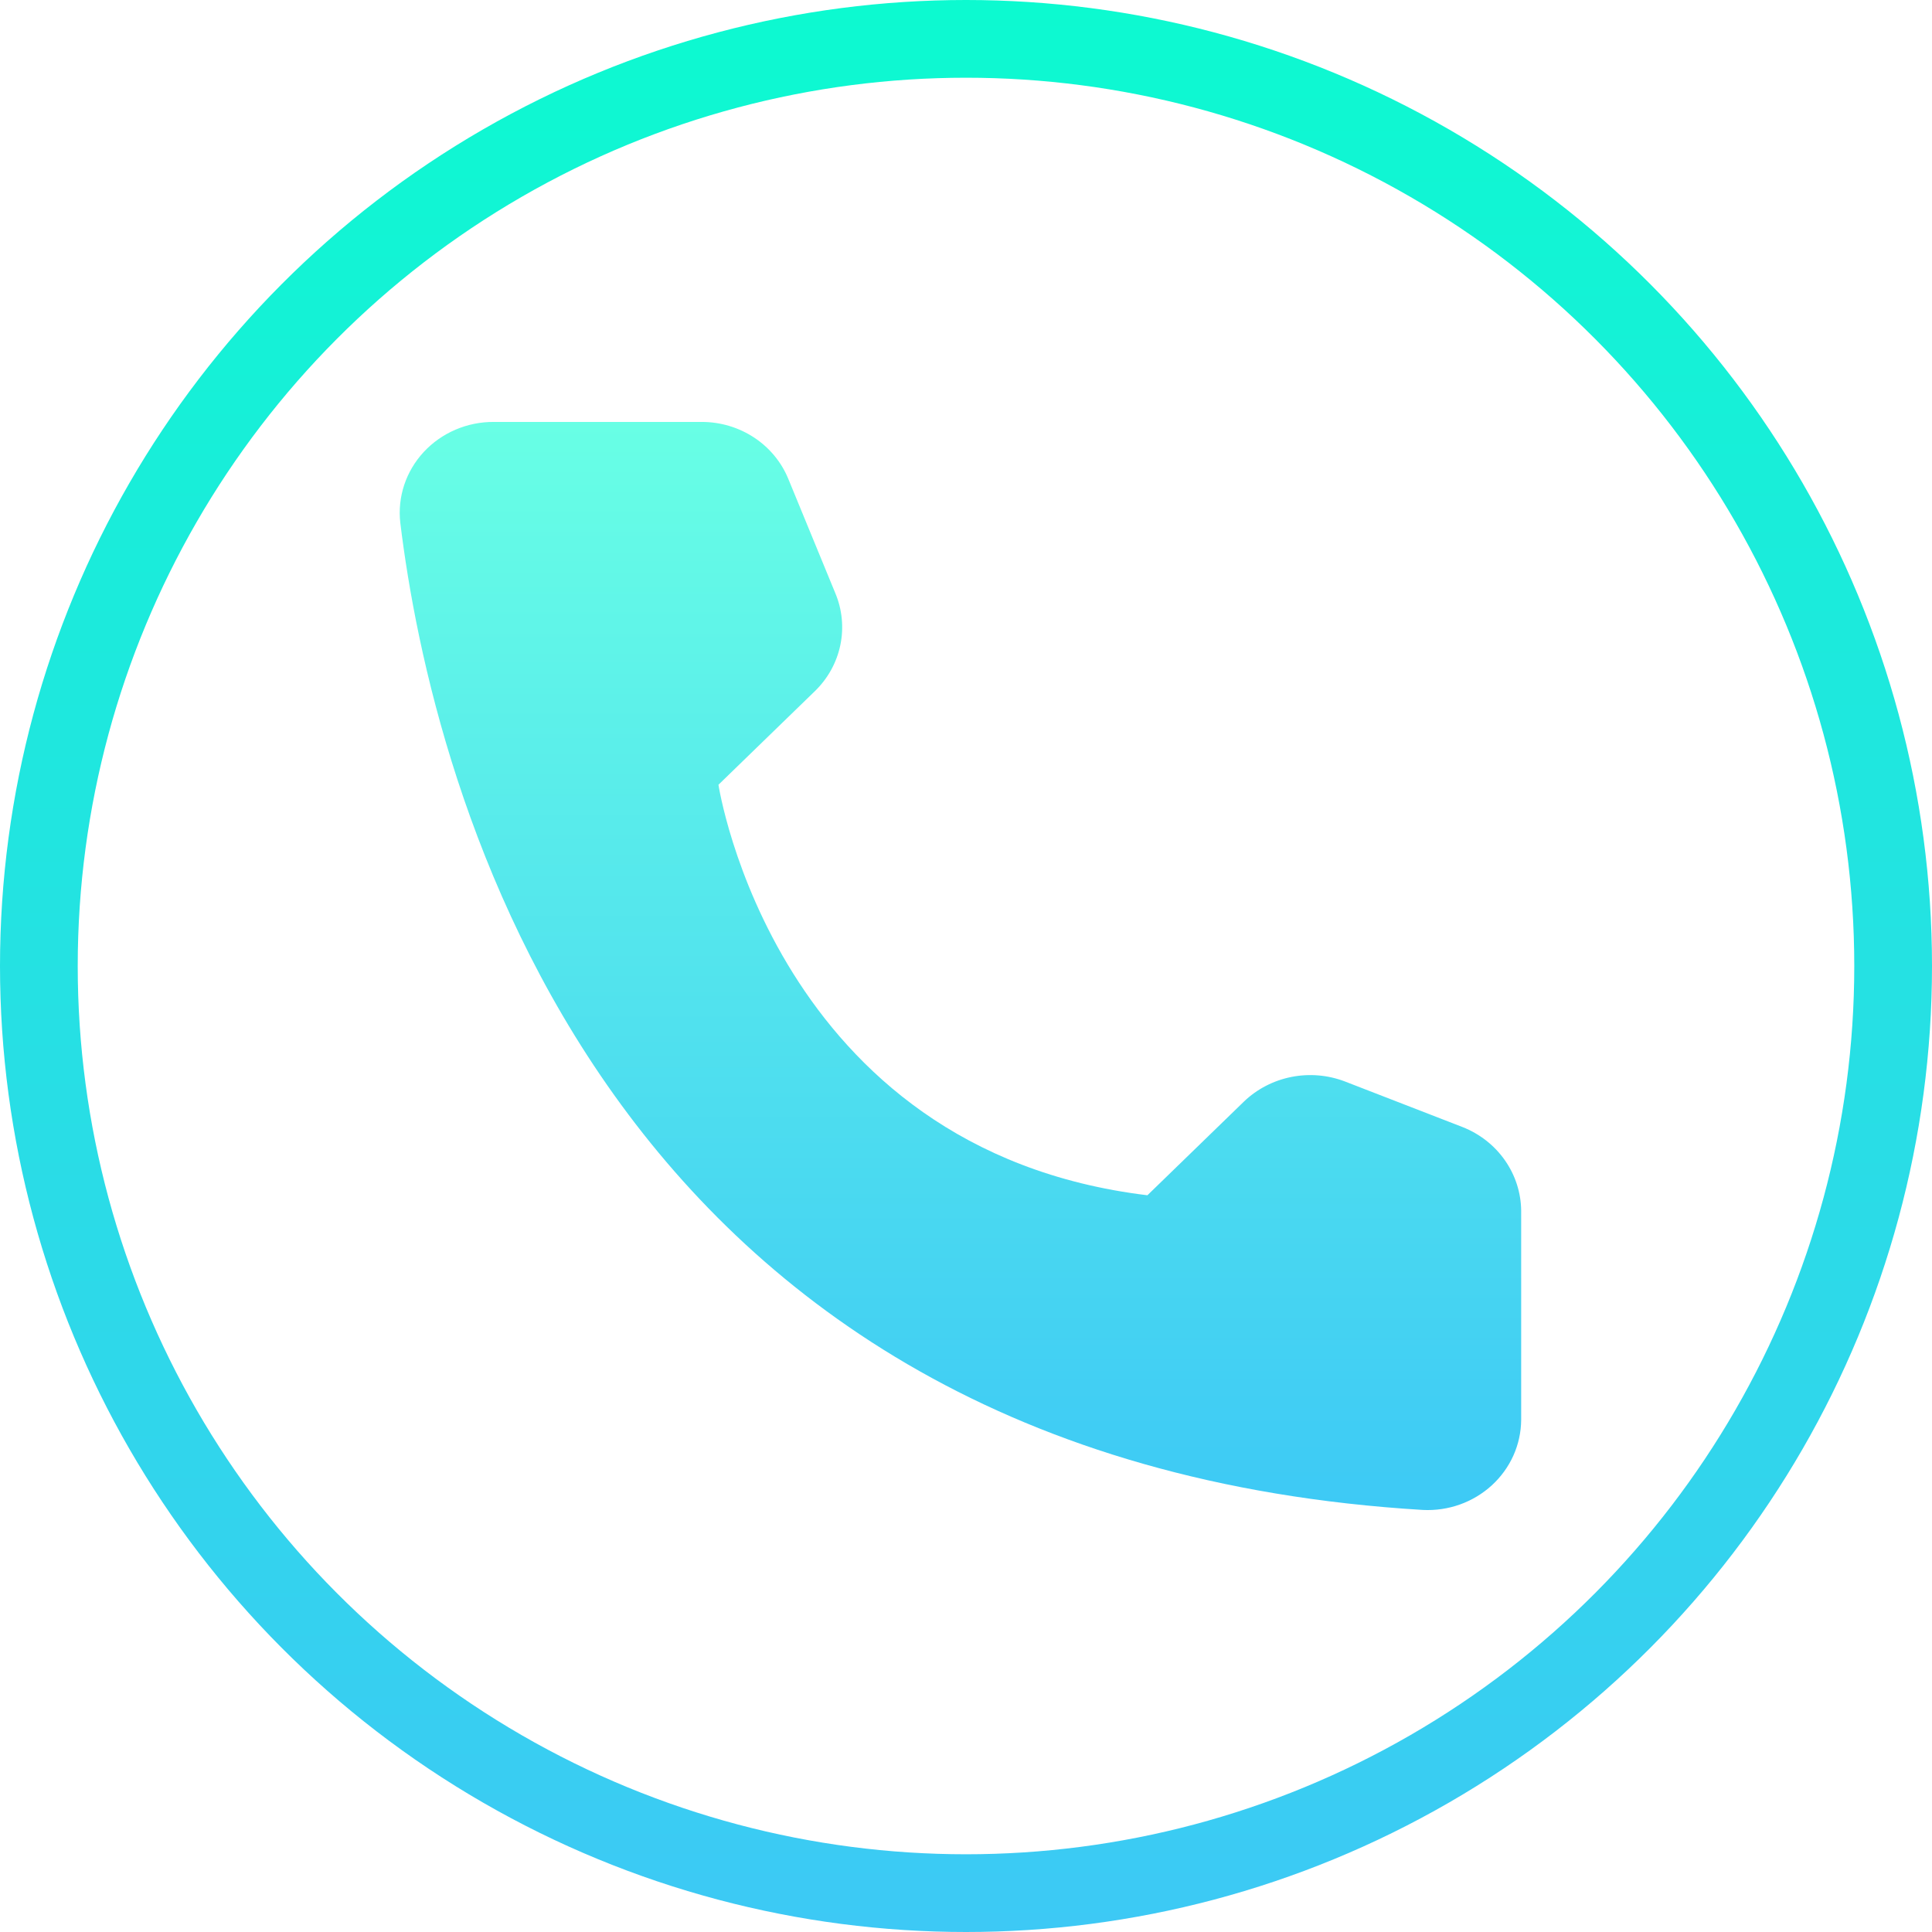 <svg width="174" height="174" viewBox="0 0 174 174" fill="none" xmlns="http://www.w3.org/2000/svg">
<path d="M103.338 107.648L112.035 99.206C113.206 98.083 114.688 97.314 116.301 96.993C117.914 96.672 119.588 96.812 121.12 97.397L131.72 101.505C133.268 102.115 134.596 103.156 135.535 104.498C136.475 105.839 136.985 107.42 137 109.042V127.887C136.991 128.99 136.752 130.08 136.298 131.092C135.843 132.103 135.182 133.015 134.355 133.772C133.528 134.529 132.552 135.116 131.485 135.497C130.418 135.878 129.283 136.045 128.148 135.989C53.873 131.505 38.886 70.45 36.052 47.083C35.92 45.935 36.04 44.774 36.404 43.675C36.769 42.576 37.368 41.564 38.164 40.706C38.96 39.848 39.934 39.163 41.022 38.697C42.11 38.23 43.288 37.993 44.477 38H63.23C64.903 38.005 66.537 38.496 67.921 39.409C69.305 40.322 70.376 41.617 70.995 43.126L75.227 53.415C75.85 54.896 76.008 56.523 75.684 58.091C75.359 59.66 74.566 61.1 73.403 62.234L64.706 70.676C64.706 70.676 69.714 103.578 103.338 107.648Z" fill="url(#paint0_linear_197_297)"/>
<circle cx="87" cy="87" r="83.5" stroke="url(#paint1_linear_197_297)" stroke-width="7"/>
<defs>
<linearGradient id="paint0_linear_197_297" x1="86.5" y1="38" x2="86.5" y2="136" gradientUnits="userSpaceOnUse">
<stop stop-color="#68FFE5"/>
<stop offset="1" stop-color="#3DC9F5"/>
</linearGradient>
<linearGradient id="paint1_linear_197_297" x1="87" y1="0" x2="87" y2="174" gradientUnits="userSpaceOnUse">
<stop stop-color="#0CFAD0"/>
<stop offset="1" stop-color="#3DC9F5"/>
</linearGradient>
</defs>
</svg>
